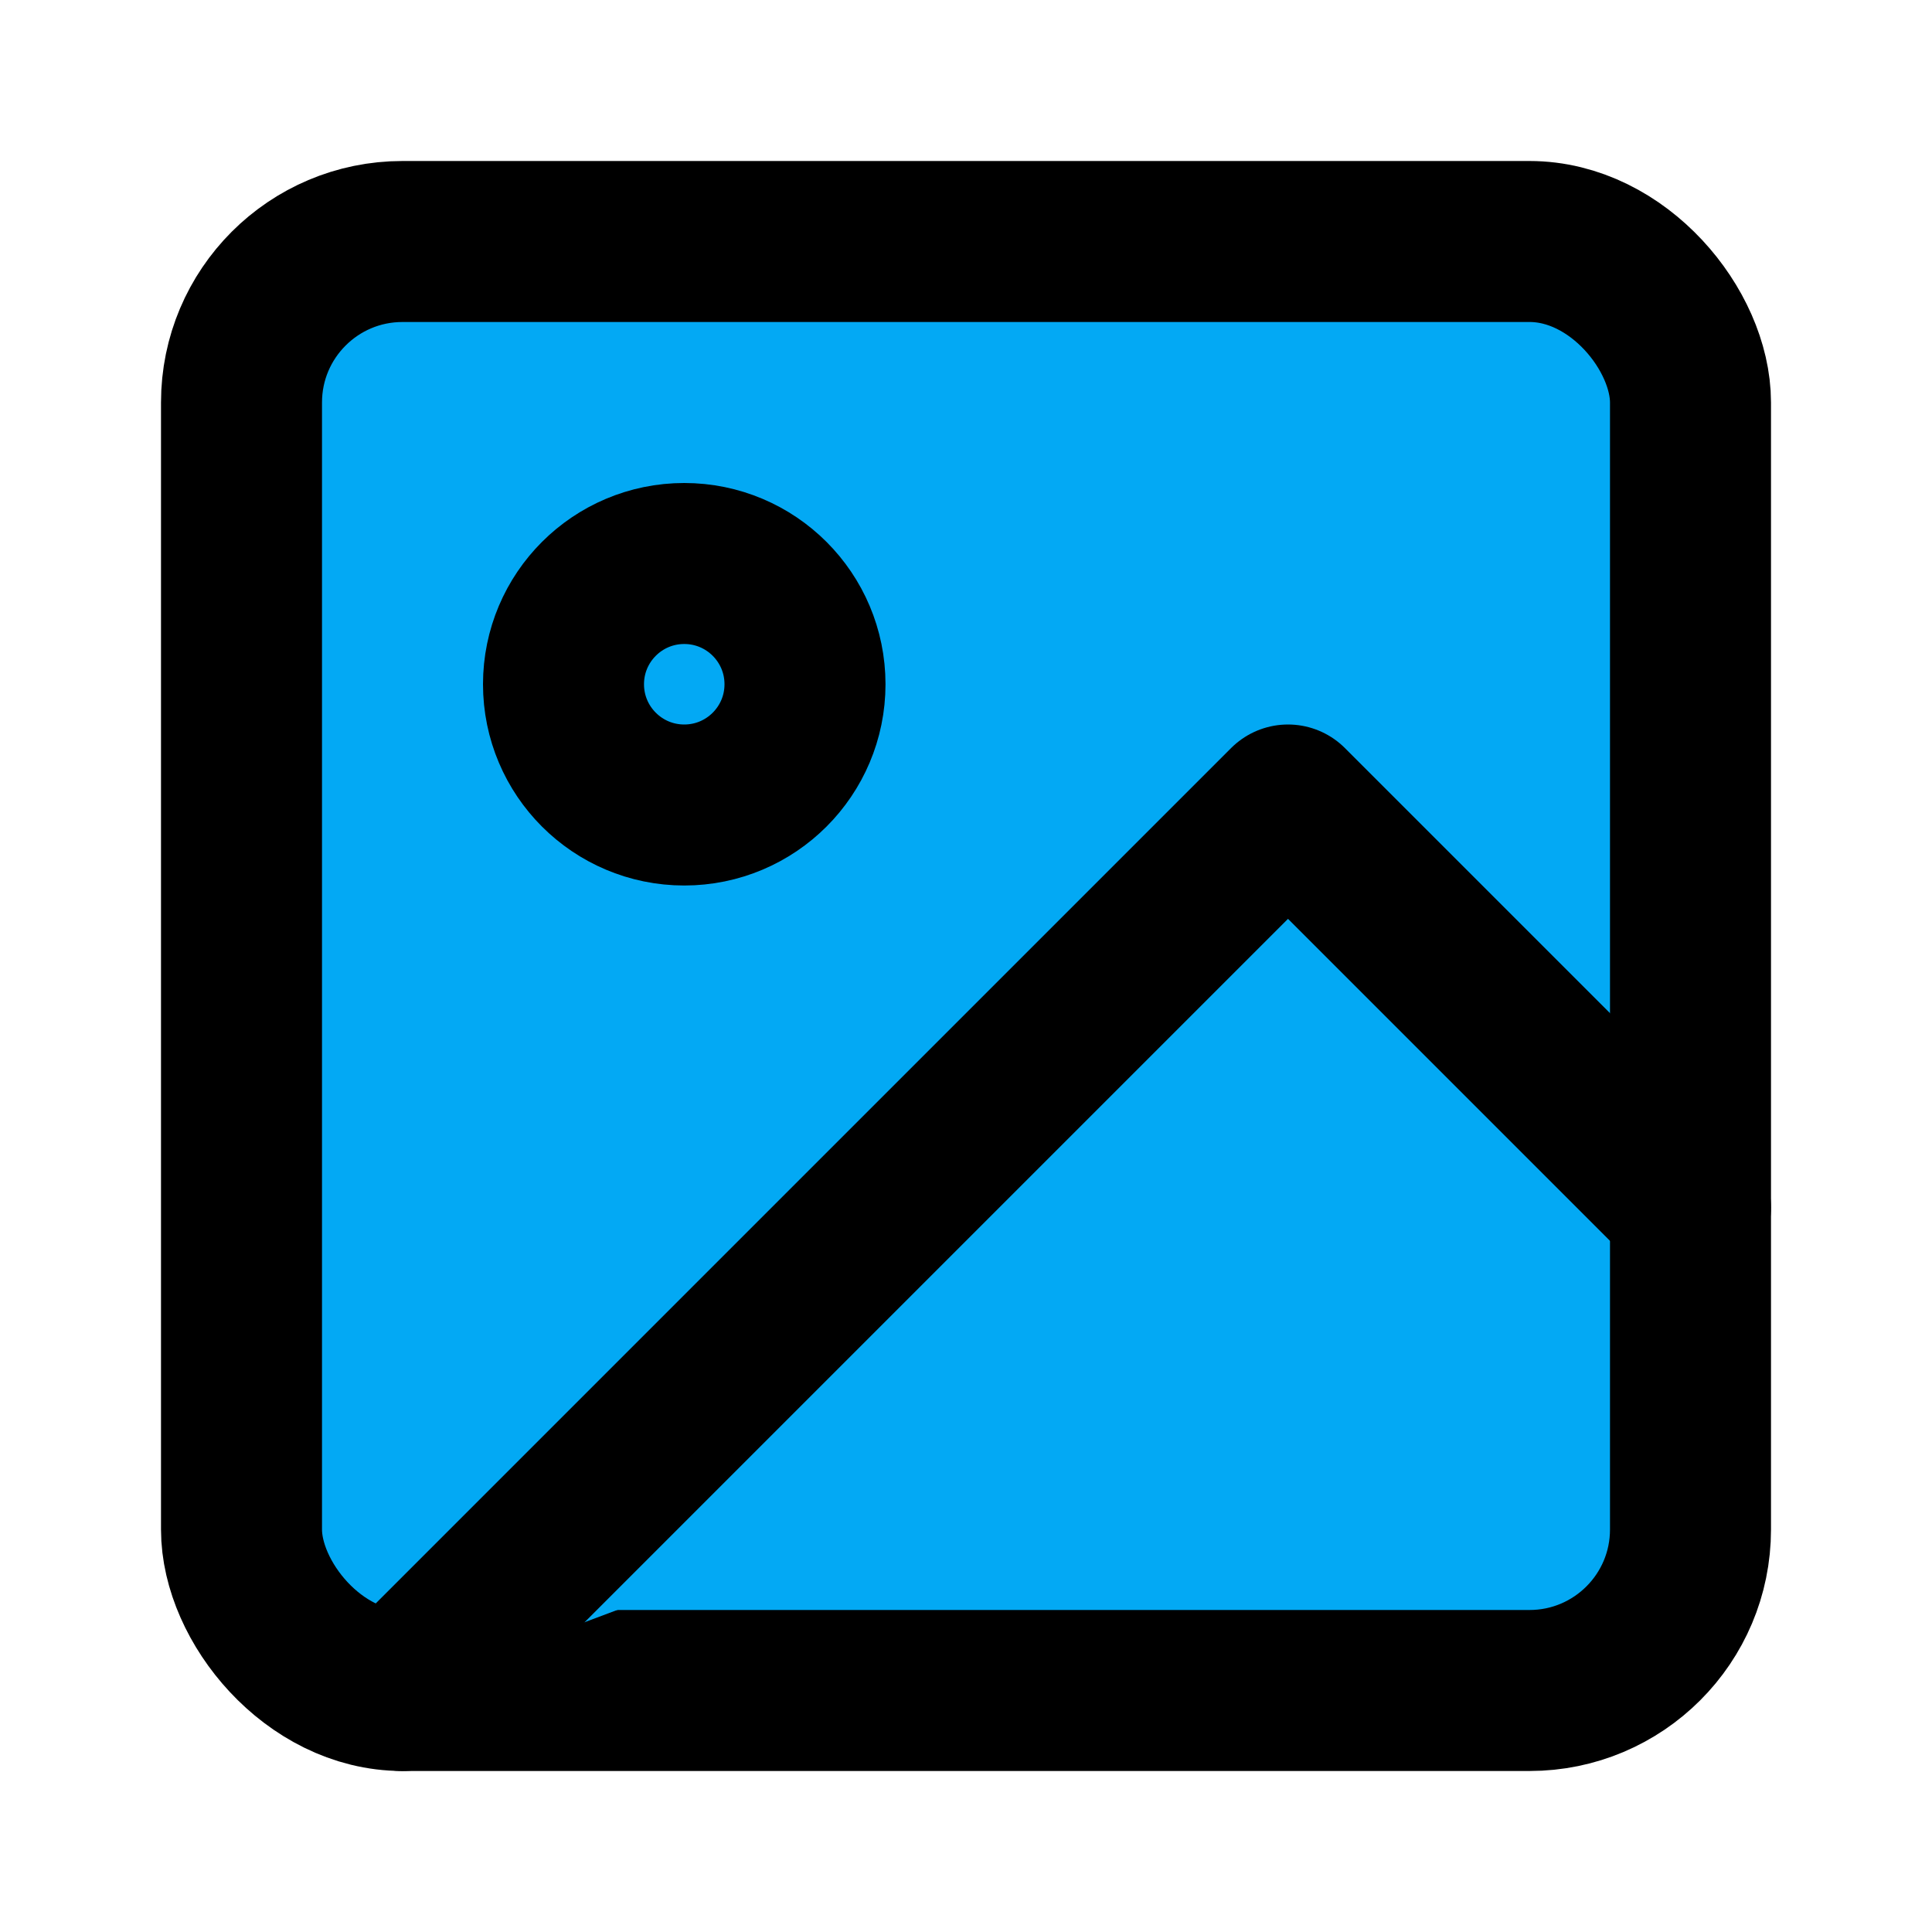 ﻿<?xml version="1.0" encoding="utf-8"?>
<svg xmlns="http://www.w3.org/2000/svg" width="24" height="24" viewBox="0 0 24 24" fill="none" stroke="currentColor" stroke-width="2" stroke-linecap="round" stroke-linejoin="round" class="feather feather-image">
  <rect x="3" y="3" width="18" height="18" rx="2" ry="2" fill="#03A9F4"></rect>
  <circle cx="8.5" cy="8.5" r="1.5" fill="#03A9F4"></circle>
  <polyline points="21 15 16 10 5 21" fill="#03A9F4"></polyline>
</svg>